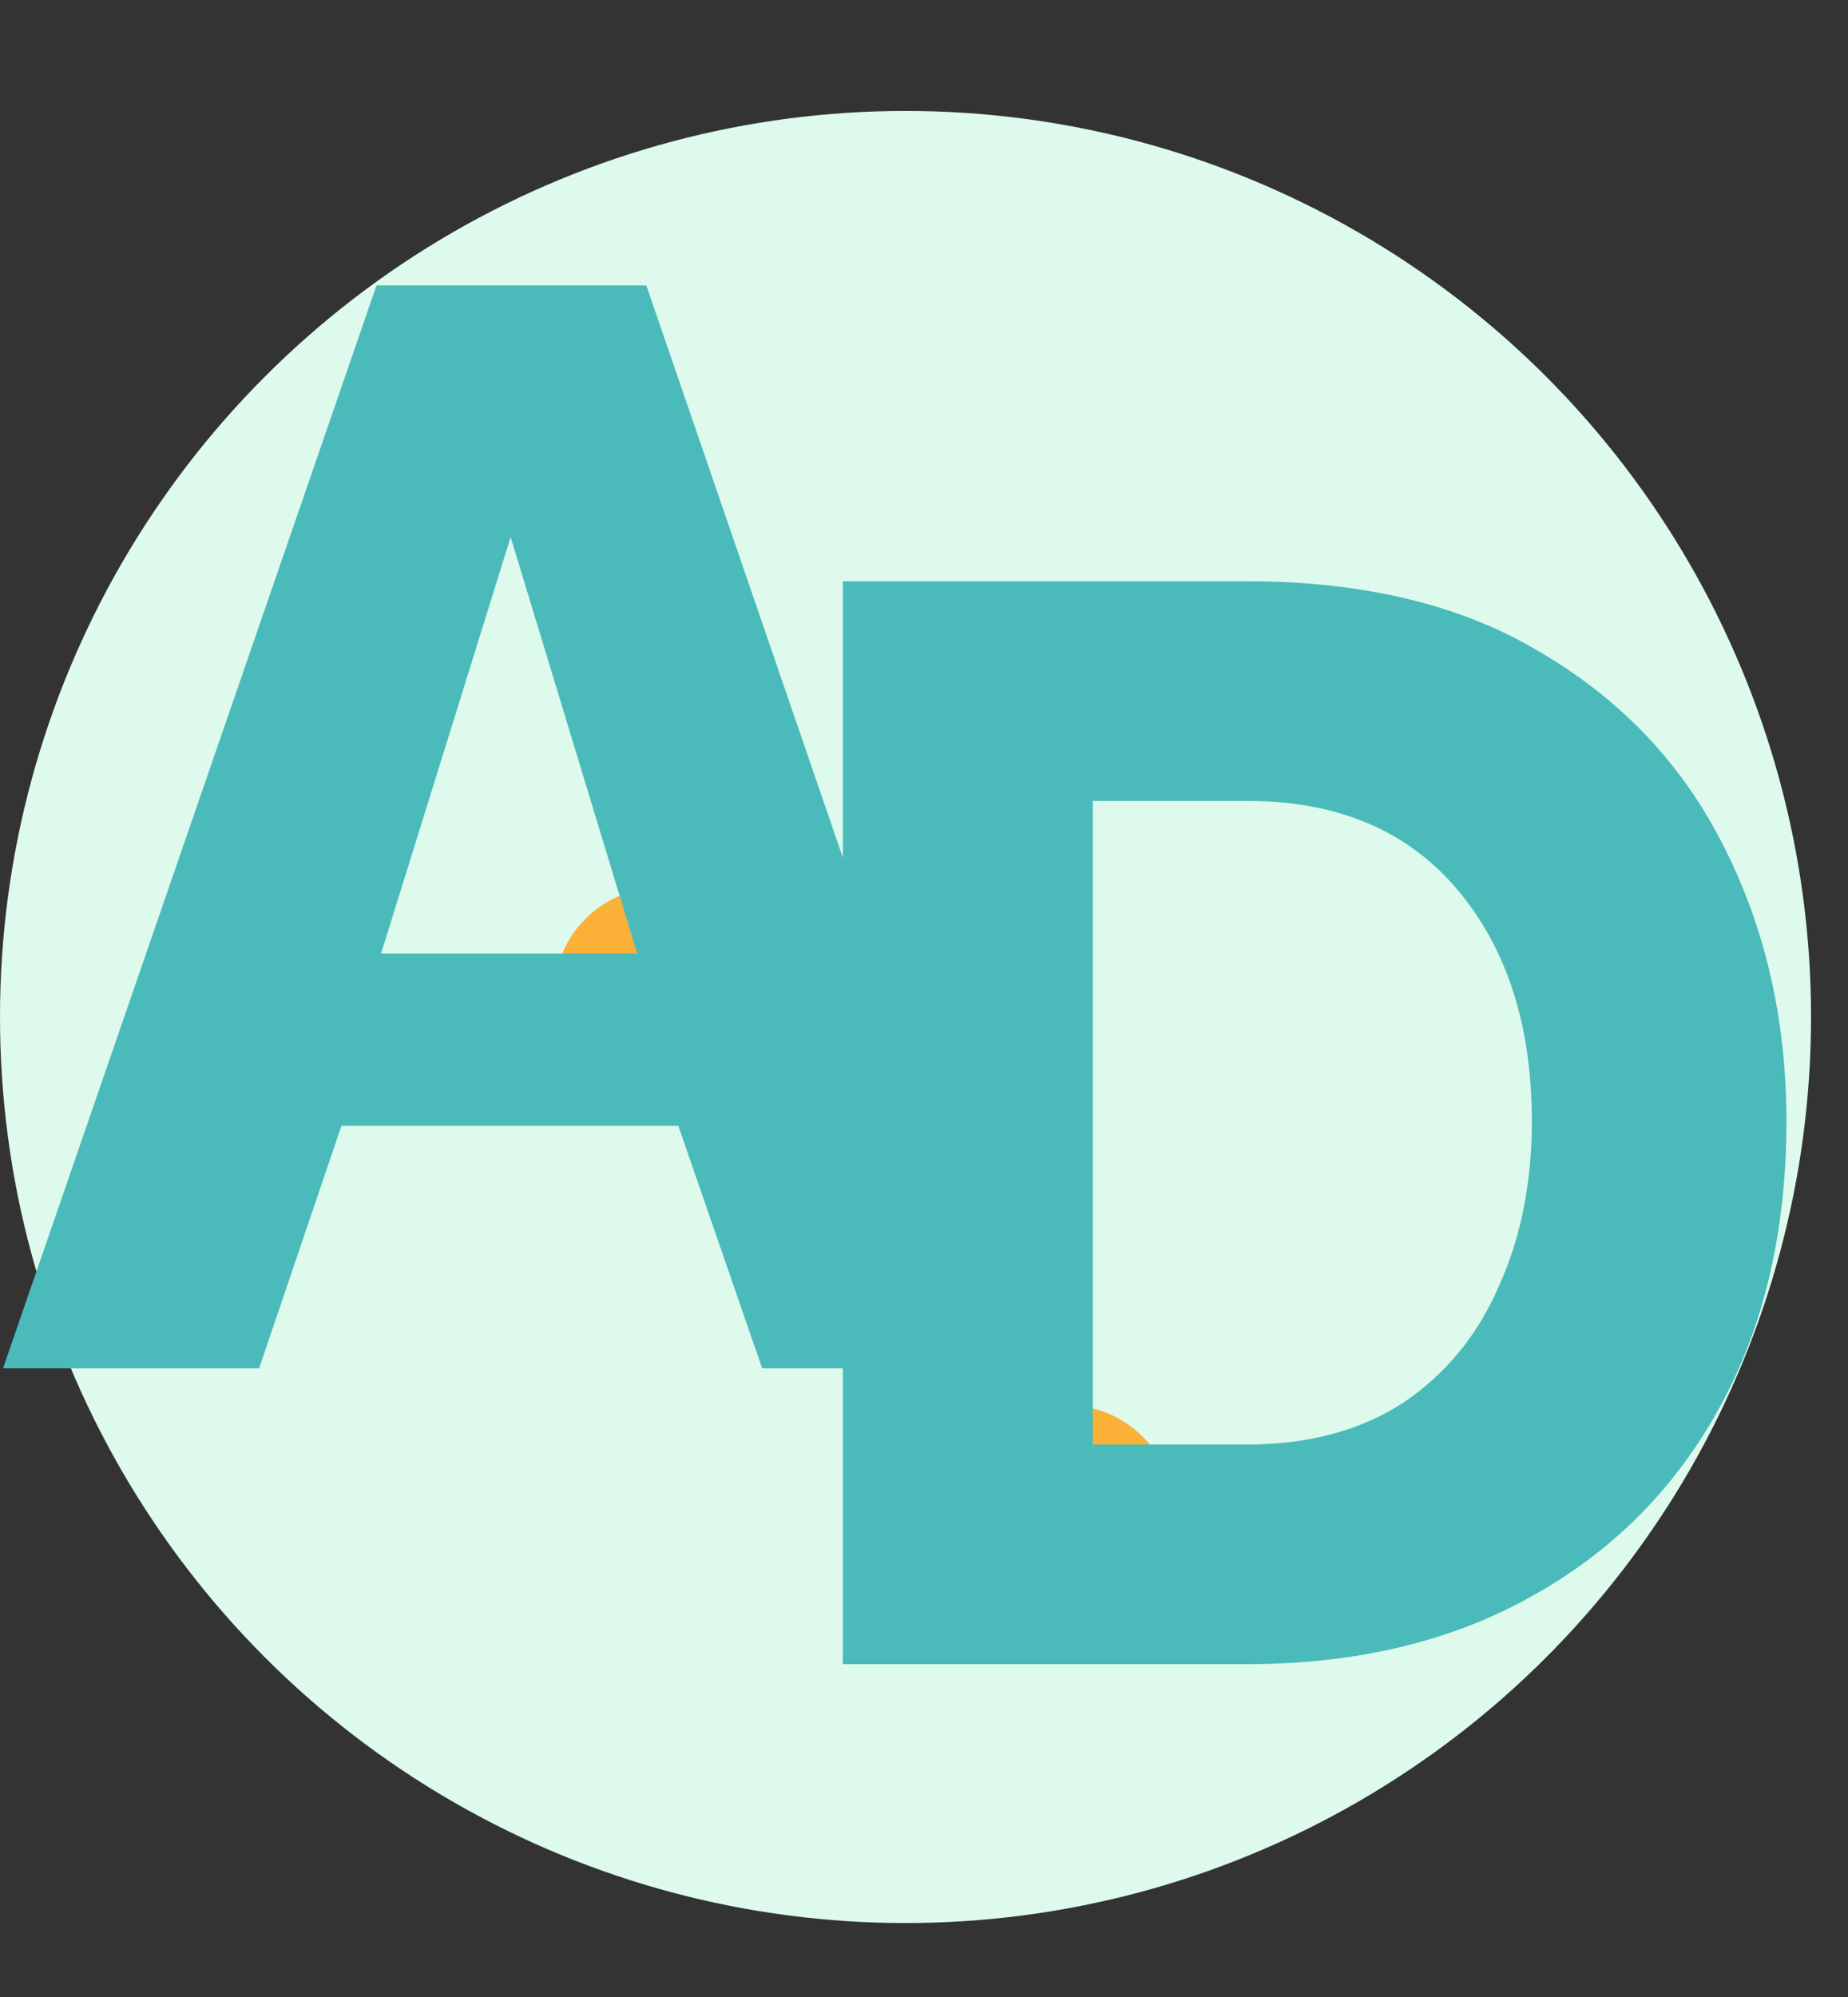 <svg width="50" height="54" viewBox="0 0 50 54" fill="none" xmlns="http://www.w3.org/2000/svg">
<rect x="0" y="0" width="50" height="54" fill="#333333" stroke="none"/>
<circle cx="24.5" cy="27.5" r="24.5" fill="#DEFAED"/>
<path d="M17.877 29.753C19.465 29.753 20.753 28.465 20.753 26.876C20.753 25.288 19.465 24 17.877 24C16.288 24 15 25.288 15 26.876C15 28.465 16.288 29.753 17.877 29.753Z" fill="url(#paint0_linear)"/>
<path d="M28.877 43.753C30.465 43.753 31.753 42.465 31.753 40.876C31.753 39.288 30.465 38 28.877 38C27.288 38 26 39.288 26 40.876C26 42.465 27.288 43.753 28.877 43.753Z" fill="url(#paint1_linear)"/>
<path d="M10.187 7.718H17.487L27.55 37H20.621L18.353 30.442H9.238L7.011 37H0.082L10.187 7.718ZM17.239 25.782L13.816 14.523L10.311 25.782H17.239Z" fill="#4ABBBA"/>
<path d="M22.805 45V15.718H33.734C36.951 15.718 39.632 16.378 41.776 17.697C43.948 18.99 45.584 20.749 46.684 22.977C47.784 25.176 48.334 27.623 48.334 30.318C48.334 33.287 47.729 35.872 46.519 38.071C45.309 40.271 43.605 41.975 41.405 43.185C39.233 44.395 36.676 45 33.734 45H22.805ZM41.446 30.318C41.446 27.733 40.773 25.643 39.425 24.049C38.078 22.454 36.181 21.657 33.734 21.657H29.568V39.061H33.734C35.383 39.061 36.786 38.69 37.941 37.947C39.095 37.178 39.961 36.133 40.539 34.813C41.144 33.493 41.446 31.995 41.446 30.318Z" fill="#4ABBBA"/>
<defs>
<linearGradient id="paint0_linear" x1="18.849" y1="11.393" x2="18.177" y2="22.152" gradientUnits="userSpaceOnUse">
<stop offset="0.005" stop-color="#AD2D24"/>
<stop offset="1" stop-color="#FBB037"/>
</linearGradient>
<linearGradient id="paint1_linear" x1="29.928" y1="24.006" x2="29.256" y2="34.765" gradientUnits="userSpaceOnUse">
<stop offset="0.005" stop-color="#AD2D24"/>
<stop offset="1" stop-color="#FBB037"/>
</linearGradient>
</defs>
</svg>
